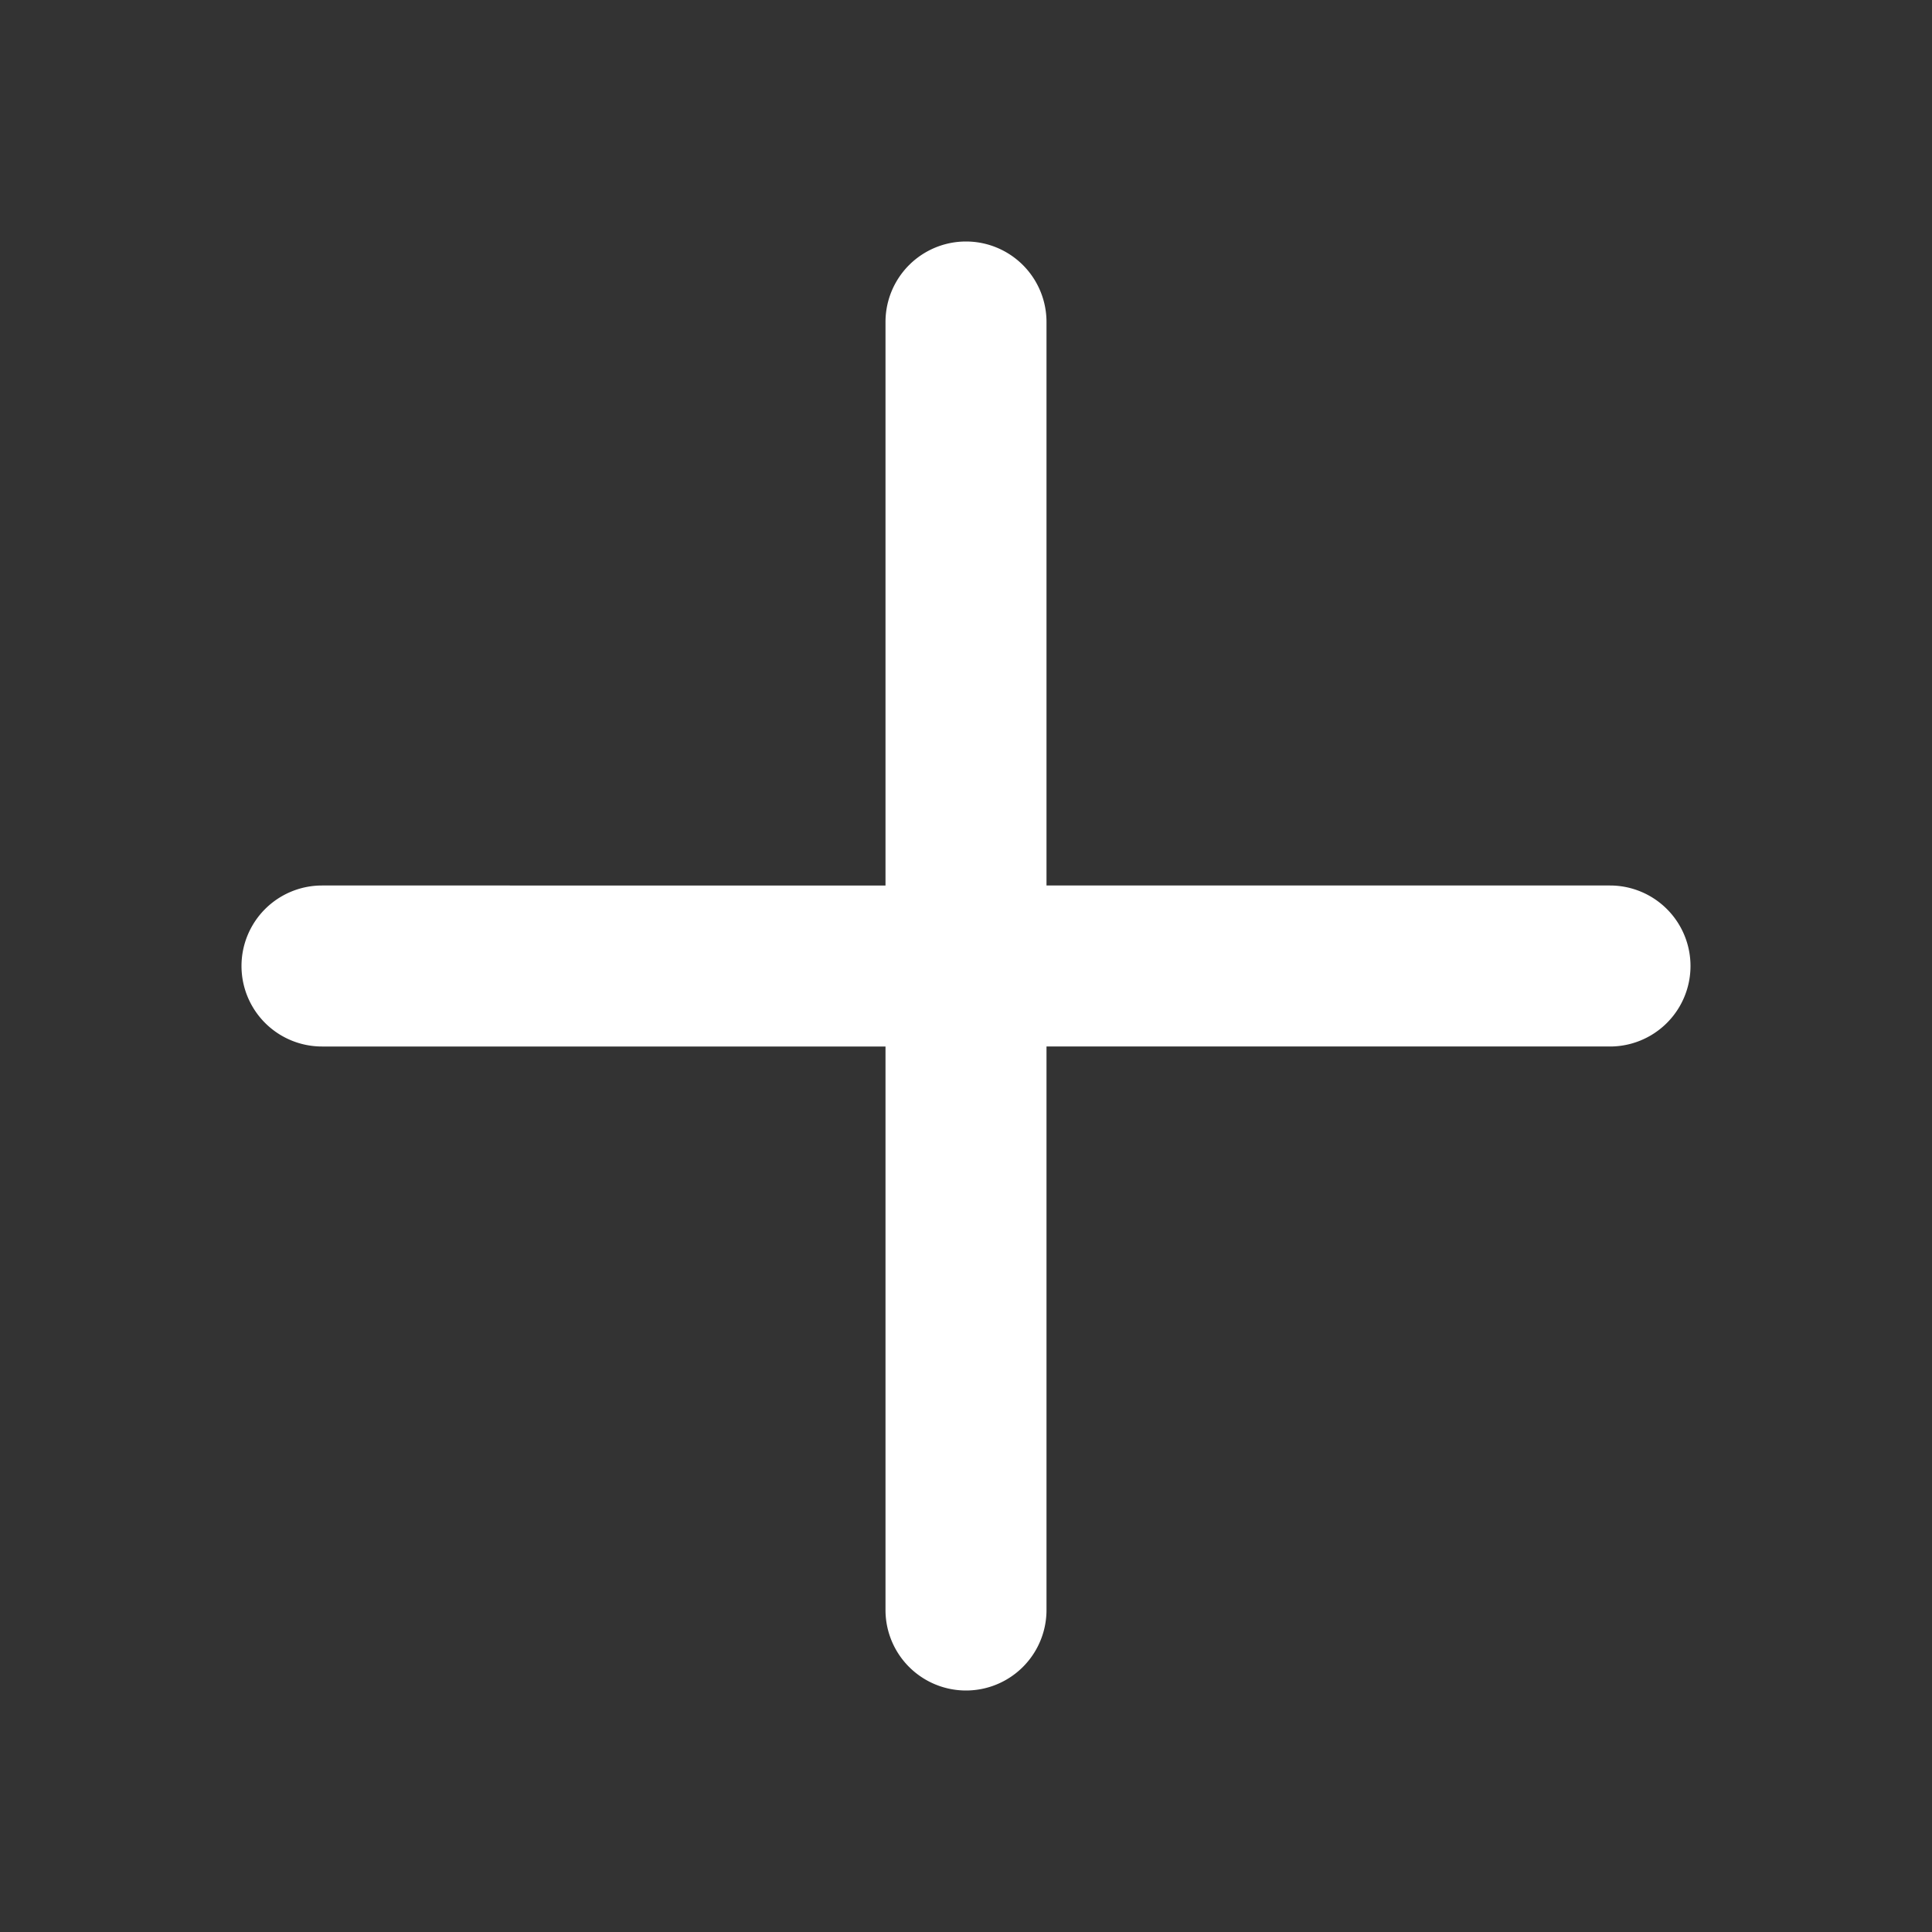 <svg fill="#fff" xmlns="http://www.w3.org/2000/svg" width="24" height="24"><rect width="100%" height="100%" fill="#333333" stroke="none"/><path d="M20 11h-7V4a1 1 0 00-2 0v7H4a1 1 0 000 2h7v7a1 1 0 002 0v-7h7a1 1 0 000-2z"/></svg>